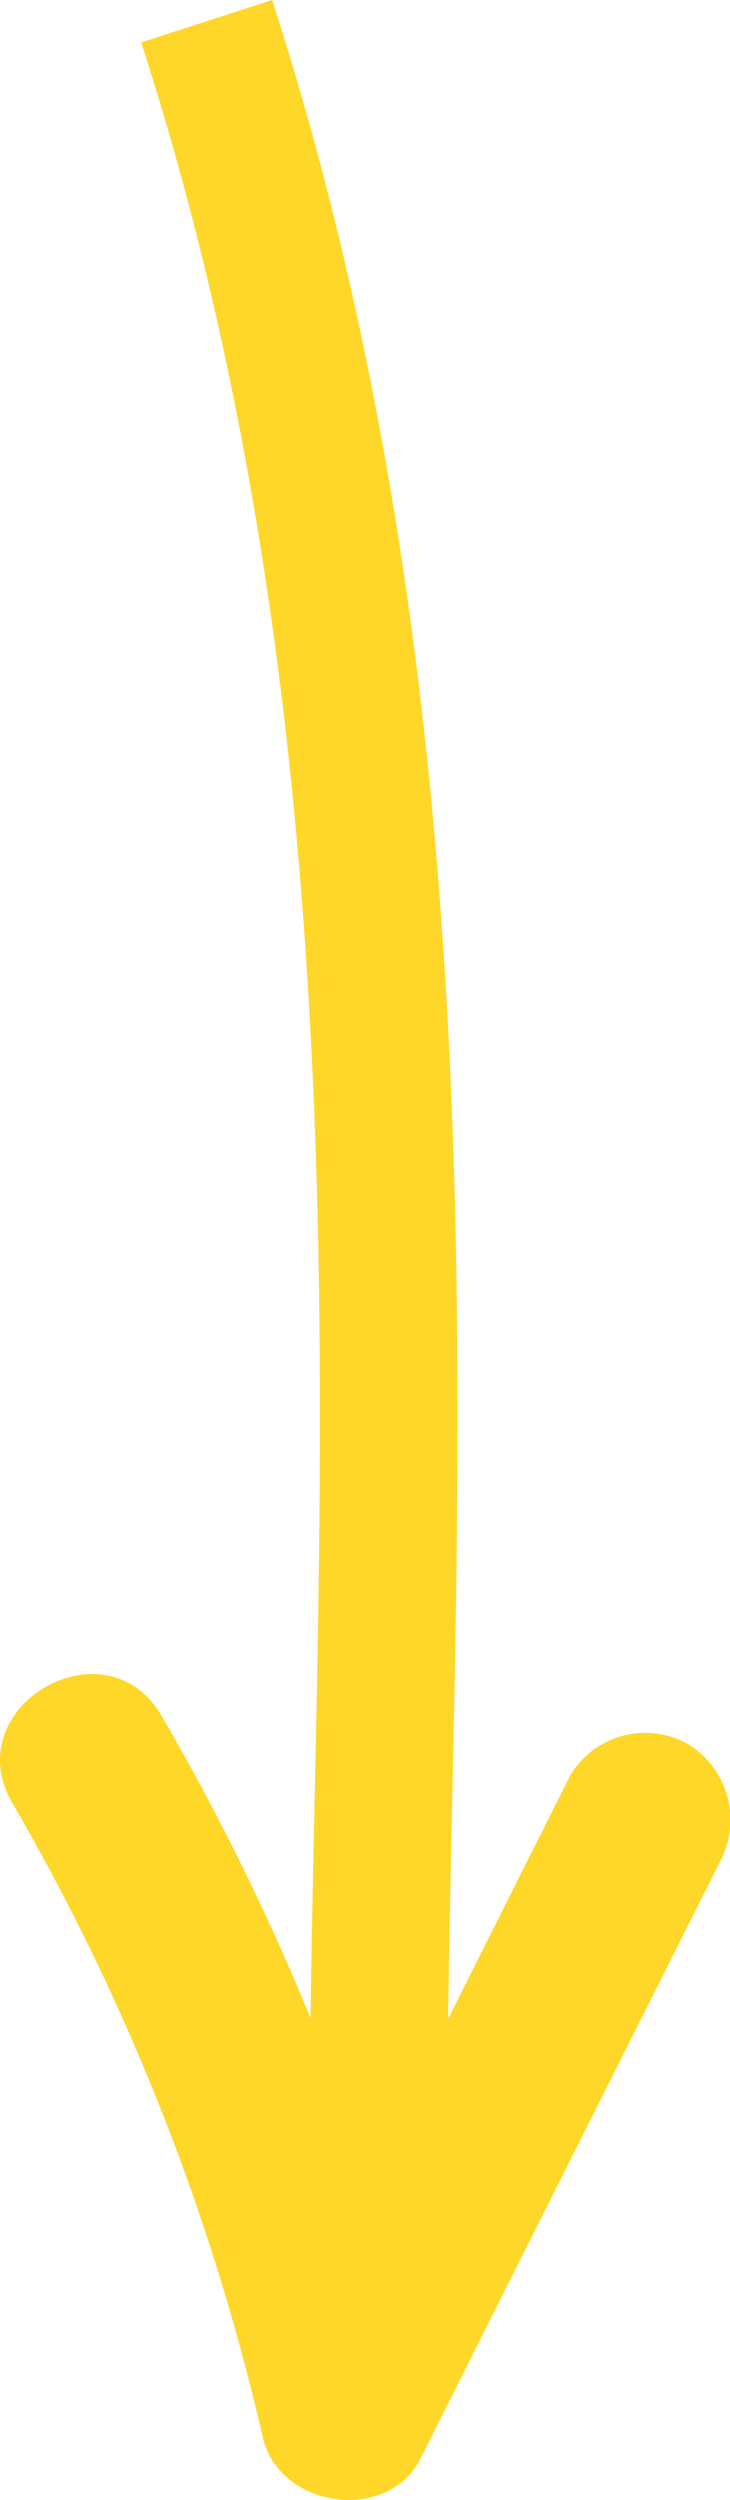 <svg xmlns="http://www.w3.org/2000/svg" width="26.526" height="90.77" viewBox="0 0 26.526 90.77">
  <g id="Group_4145" data-name="Group 4145" transform="translate(-1390.491 -683.23)">
    <g id="Group_4142" data-name="Group 4142" transform="translate(-30)">
      <path id="Path_10713" data-name="Path 10713" d="M968.211,162.064q-5.427,10.811-10.855,21.622l5.738.75a88.507,88.507,0,0,0-9.732-24.535c-2.031-3.49-7.459-.333-5.421,3.169a82.66,82.66,0,0,1,9.1,23.034c.589,2.551,4.531,3.154,5.737.75l10.855-21.621a3.217,3.217,0,0,0-1.126-4.295,3.17,3.17,0,0,0-4.295,1.126" transform="translate(473 585.629)" fill="#ffd729"/>
      <path id="Path_10716" data-name="Path 10716" d="M955,121.866c9.643,29.8,5.719,60.777,6.311,81.546" transform="translate(473 562.134)" fill="none" stroke="#ffd729" stroke-miterlimit="10" stroke-width="5"/>
    </g>
  </g>
</svg>

